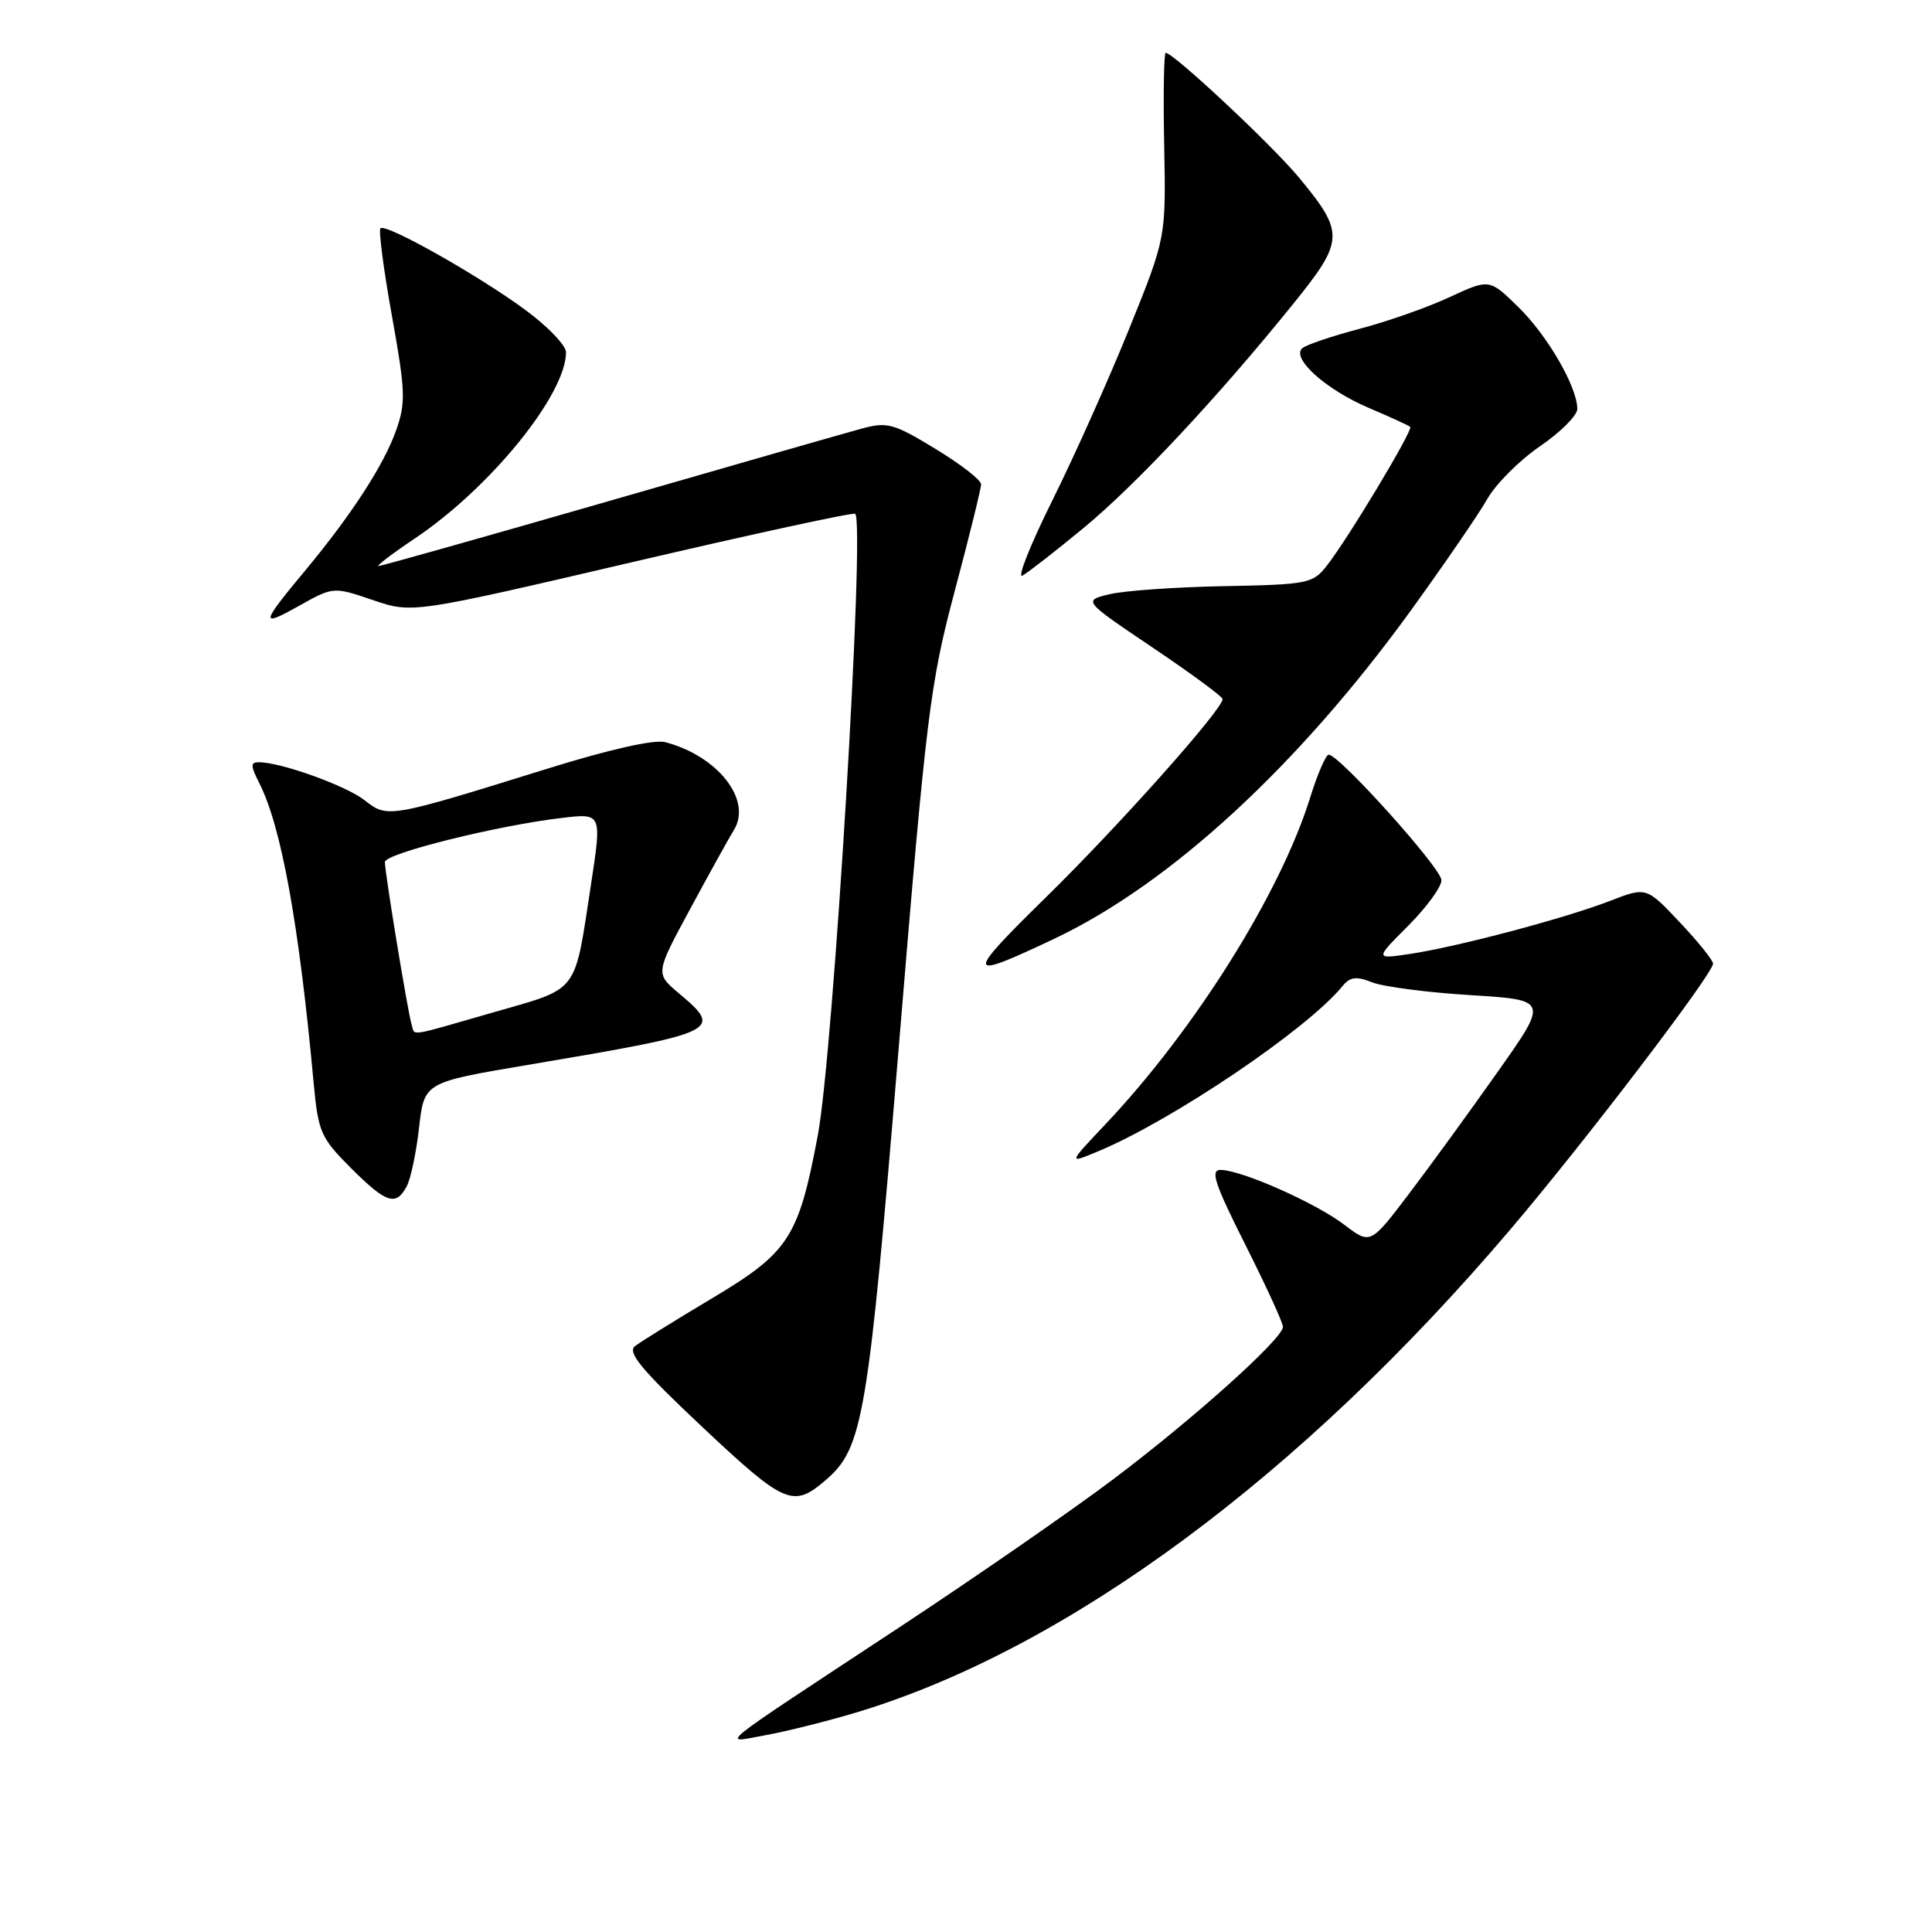 <?xml version="1.0" encoding="UTF-8" standalone="no"?>
<!DOCTYPE svg PUBLIC "-//W3C//DTD SVG 1.1//EN" "http://www.w3.org/Graphics/SVG/1.1/DTD/svg11.dtd" >
<svg xmlns="http://www.w3.org/2000/svg" xmlns:xlink="http://www.w3.org/1999/xlink" version="1.1" viewBox="0 0 256 256">
 <g >
 <path fill="currentColor"
d=" M 113.47 226.91 C 141.35 218.52 172.35 195.62 200.18 162.85 C 210.06 151.23 226.96 129.05 226.99 127.69 C 226.99 127.25 225.01 124.78 222.57 122.20 C 218.15 117.51 218.15 117.51 213.32 119.38 C 207.38 121.68 193.11 125.46 186.83 126.40 C 182.17 127.10 182.17 127.10 186.58 122.68 C 189.01 120.25 191.00 117.53 191.00 116.63 C 191.00 115.07 177.46 100.00 176.06 100.00 C 175.68 100.00 174.56 102.59 173.58 105.75 C 169.65 118.36 158.36 136.38 146.57 148.87 C 141.50 154.23 141.50 154.23 145.50 152.56 C 155.35 148.45 173.16 136.42 177.83 130.73 C 178.89 129.43 179.68 129.32 181.83 130.17 C 183.30 130.75 189.15 131.51 194.84 131.86 C 205.18 132.50 205.18 132.50 198.47 142.00 C 194.79 147.22 189.48 154.52 186.68 158.21 C 181.58 164.92 181.58 164.92 178.12 162.28 C 174.36 159.41 164.56 155.06 161.76 155.02 C 160.33 155.00 160.91 156.77 165.01 164.93 C 167.76 170.39 170.00 175.28 170.00 175.81 C 170.00 177.36 158.19 187.97 147.48 196.03 C 142.03 200.14 129.23 209.00 119.03 215.72 C 93.92 232.27 95.50 230.99 101.50 229.91 C 104.25 229.41 109.64 228.06 113.47 226.91 Z  M 109.40 196.13 C 114.36 191.85 115.00 188.10 119.10 138.64 C 122.75 94.52 123.23 90.66 126.50 78.34 C 128.43 71.11 130.00 64.73 130.00 64.17 C 130.00 63.60 127.27 61.49 123.94 59.47 C 118.42 56.11 117.56 55.87 114.19 56.79 C 112.16 57.34 97.07 61.66 80.66 66.40 C 64.25 71.13 50.53 75.00 50.17 75.00 C 49.82 75.00 52.00 73.34 55.01 71.32 C 64.99 64.62 75.00 52.27 75.00 46.67 C 75.00 45.79 72.64 43.31 69.75 41.17 C 63.60 36.60 51.11 29.55 50.41 30.25 C 50.15 30.52 50.83 35.74 51.93 41.84 C 53.72 51.78 53.78 53.38 52.50 56.99 C 50.89 61.57 46.60 68.18 40.52 75.50 C 34.53 82.70 34.43 83.18 39.56 80.31 C 44.17 77.73 44.17 77.73 49.40 79.51 C 54.63 81.29 54.63 81.29 83.81 74.48 C 99.86 70.73 113.14 67.85 113.33 68.08 C 114.63 69.73 110.43 139.51 108.36 150.45 C 105.82 163.98 104.54 165.95 94.37 172.02 C 89.49 174.93 84.89 177.79 84.14 178.37 C 83.08 179.20 85.00 181.50 93.14 189.16 C 104.00 199.36 105.10 199.83 109.40 196.13 Z  M 53.89 157.20 C 54.42 156.21 55.16 152.71 55.53 149.41 C 56.21 143.42 56.21 143.42 69.86 141.12 C 95.48 136.79 95.88 136.60 89.91 131.58 C 86.83 128.98 86.83 128.98 91.51 120.33 C 94.08 115.57 96.66 110.92 97.24 109.99 C 99.71 106.03 95.12 100.16 88.14 98.34 C 86.68 97.96 80.78 99.29 72.64 101.82 C 51.46 108.41 51.36 108.43 48.33 106.05 C 45.87 104.11 37.22 101.00 34.29 101.00 C 33.18 101.00 33.19 101.47 34.35 103.75 C 37.27 109.50 39.61 122.35 41.56 143.49 C 42.17 150.02 42.49 150.75 46.47 154.74 C 51.18 159.45 52.46 159.87 53.89 157.20 Z  M 139.72 124.38 C 155.11 117.08 172.06 101.46 187.02 80.79 C 191.42 74.70 195.95 68.10 197.08 66.11 C 198.20 64.13 201.35 60.98 204.06 59.13 C 206.78 57.27 209.00 55.05 209.00 54.19 C 209.00 51.28 205.05 44.46 201.19 40.69 C 197.35 36.93 197.35 36.93 192.04 39.39 C 189.12 40.75 183.75 42.63 180.11 43.58 C 176.48 44.54 173.08 45.69 172.56 46.14 C 171.06 47.47 175.68 51.62 181.35 54.04 C 184.18 55.24 186.66 56.38 186.86 56.56 C 187.29 56.95 178.60 71.41 175.80 74.97 C 173.96 77.32 173.29 77.46 162.18 77.67 C 155.76 77.79 148.93 78.27 147.00 78.74 C 143.50 79.59 143.50 79.59 152.75 85.82 C 157.84 89.25 162.00 92.31 162.00 92.63 C 162.00 94.00 148.35 109.32 138.71 118.78 C 127.76 129.52 127.85 130.00 139.72 124.38 Z  M 143.53 70.00 C 150.48 64.28 161.32 52.70 171.37 40.25 C 178.14 31.87 178.18 30.86 172.15 23.56 C 168.60 19.26 155.50 7.00 154.46 7.00 C 154.22 7.00 154.13 12.51 154.26 19.25 C 154.50 31.50 154.50 31.50 149.65 43.50 C 146.99 50.10 142.40 60.35 139.46 66.27 C 136.52 72.19 134.73 76.69 135.48 76.27 C 136.24 75.85 139.86 73.03 143.53 70.00 Z  M 54.54 135.75 C 54.05 134.22 51.00 115.66 51.00 114.22 C 51.00 113.09 65.90 109.38 74.45 108.38 C 79.75 107.75 79.75 107.75 78.32 117.13 C 76.07 131.86 76.84 130.84 65.46 134.12 C 53.76 137.48 55.03 137.30 54.54 135.75 Z "/>
</g>
</svg>